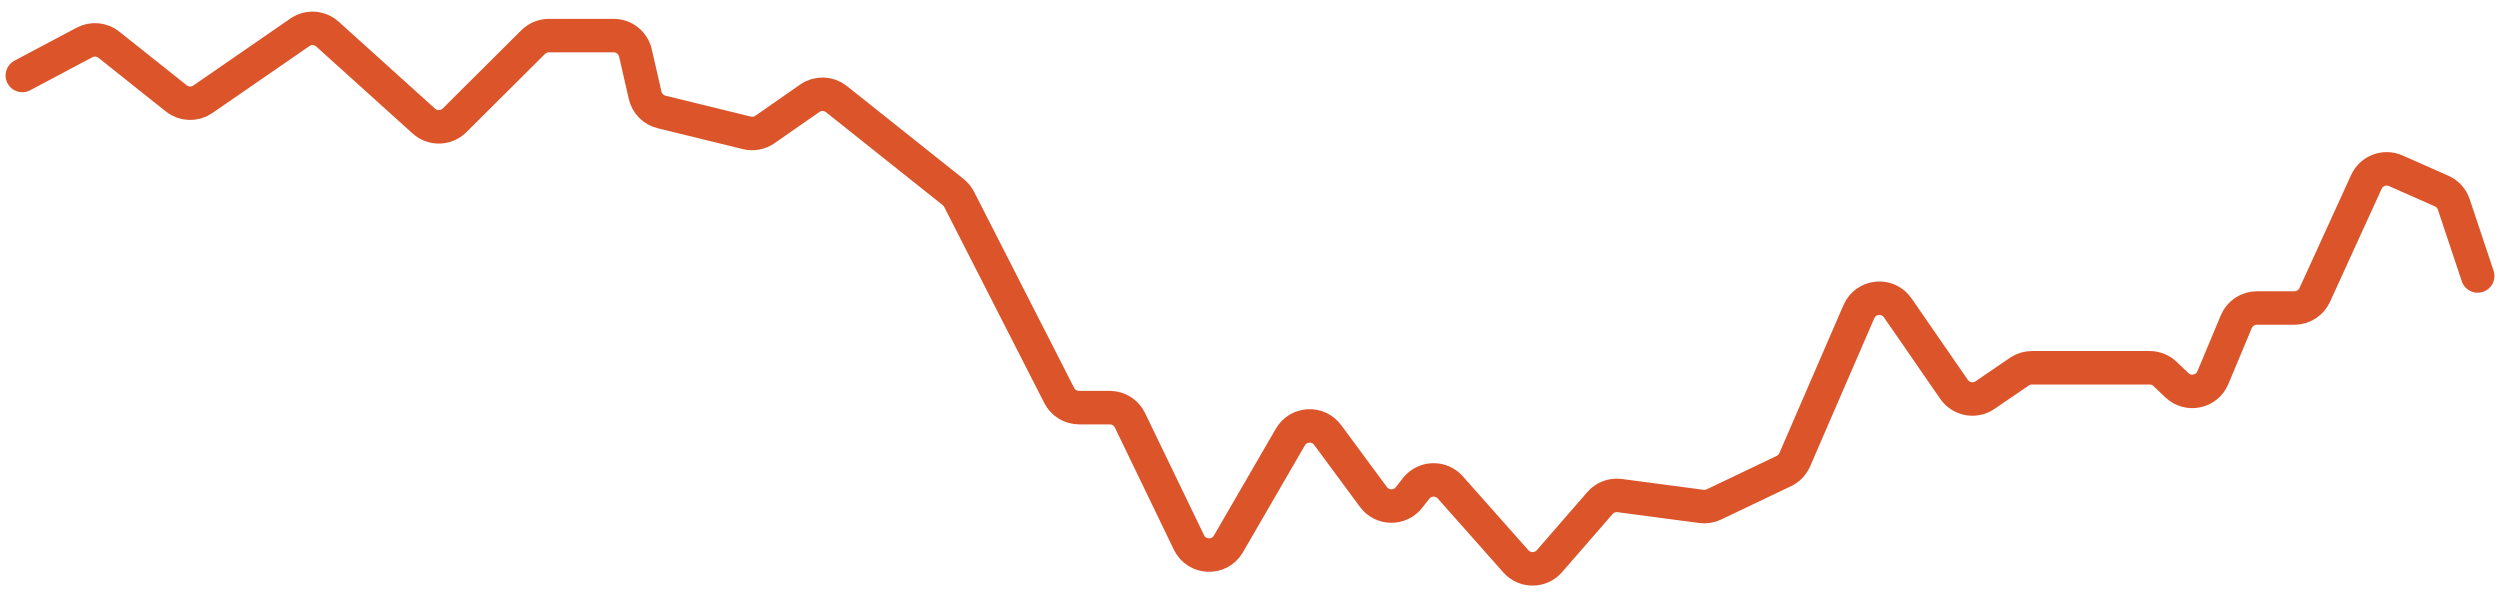 <svg width="112" height="27" viewBox="0 0 112 27" fill="none" xmlns="http://www.w3.org/2000/svg">
<path d="M1 3.381L3.786 1.902C4.137 1.716 4.566 1.756 4.877 2.003L7.897 4.407C8.241 4.681 8.725 4.698 9.087 4.448L13.434 1.449C13.815 1.186 14.328 1.219 14.672 1.53L18.989 5.425C19.383 5.781 19.987 5.766 20.364 5.391L23.886 1.886C24.073 1.7 24.327 1.595 24.591 1.595H27.494C27.96 1.595 28.364 1.918 28.468 2.373L28.901 4.267C28.985 4.636 29.271 4.926 29.638 5.016L33.46 5.952C33.739 6.02 34.034 5.965 34.269 5.801L36.278 4.402C36.641 4.149 37.126 4.165 37.472 4.44L42.701 8.603C42.813 8.692 42.904 8.804 42.969 8.931L47.453 17.716C47.623 18.051 47.967 18.262 48.343 18.262H49.72C50.104 18.262 50.454 18.481 50.621 18.827L53.266 24.303C53.615 25.025 54.63 25.063 55.032 24.369L57.808 19.58C58.169 18.957 59.05 18.908 59.478 19.487L61.531 22.266C61.923 22.797 62.714 22.808 63.122 22.289L63.44 21.883C63.825 21.392 64.561 21.37 64.975 21.837L67.911 25.148C68.311 25.6 69.017 25.596 69.414 25.141L71.678 22.537C71.898 22.283 72.231 22.157 72.564 22.202L76.223 22.687C76.415 22.713 76.61 22.682 76.785 22.598L79.918 21.102C80.136 20.998 80.308 20.819 80.404 20.597L83.278 13.963C83.59 13.243 84.572 13.146 85.018 13.792L87.541 17.444C87.854 17.896 88.473 18.012 88.928 17.701L90.468 16.65C90.634 16.537 90.831 16.476 91.032 16.476H96.304C96.561 16.476 96.809 16.575 96.995 16.753L97.522 17.257C98.03 17.742 98.865 17.567 99.136 16.921L100.186 14.411C100.342 14.04 100.706 13.798 101.109 13.798H102.791C103.183 13.798 103.538 13.569 103.701 13.213L106.014 8.149C106.242 7.651 106.828 7.428 107.328 7.65L109.385 8.559C109.643 8.673 109.84 8.89 109.929 9.157L111 12.364" stroke="#DB542A" stroke-width="1.5" stroke-linecap="round"/>
</svg>
